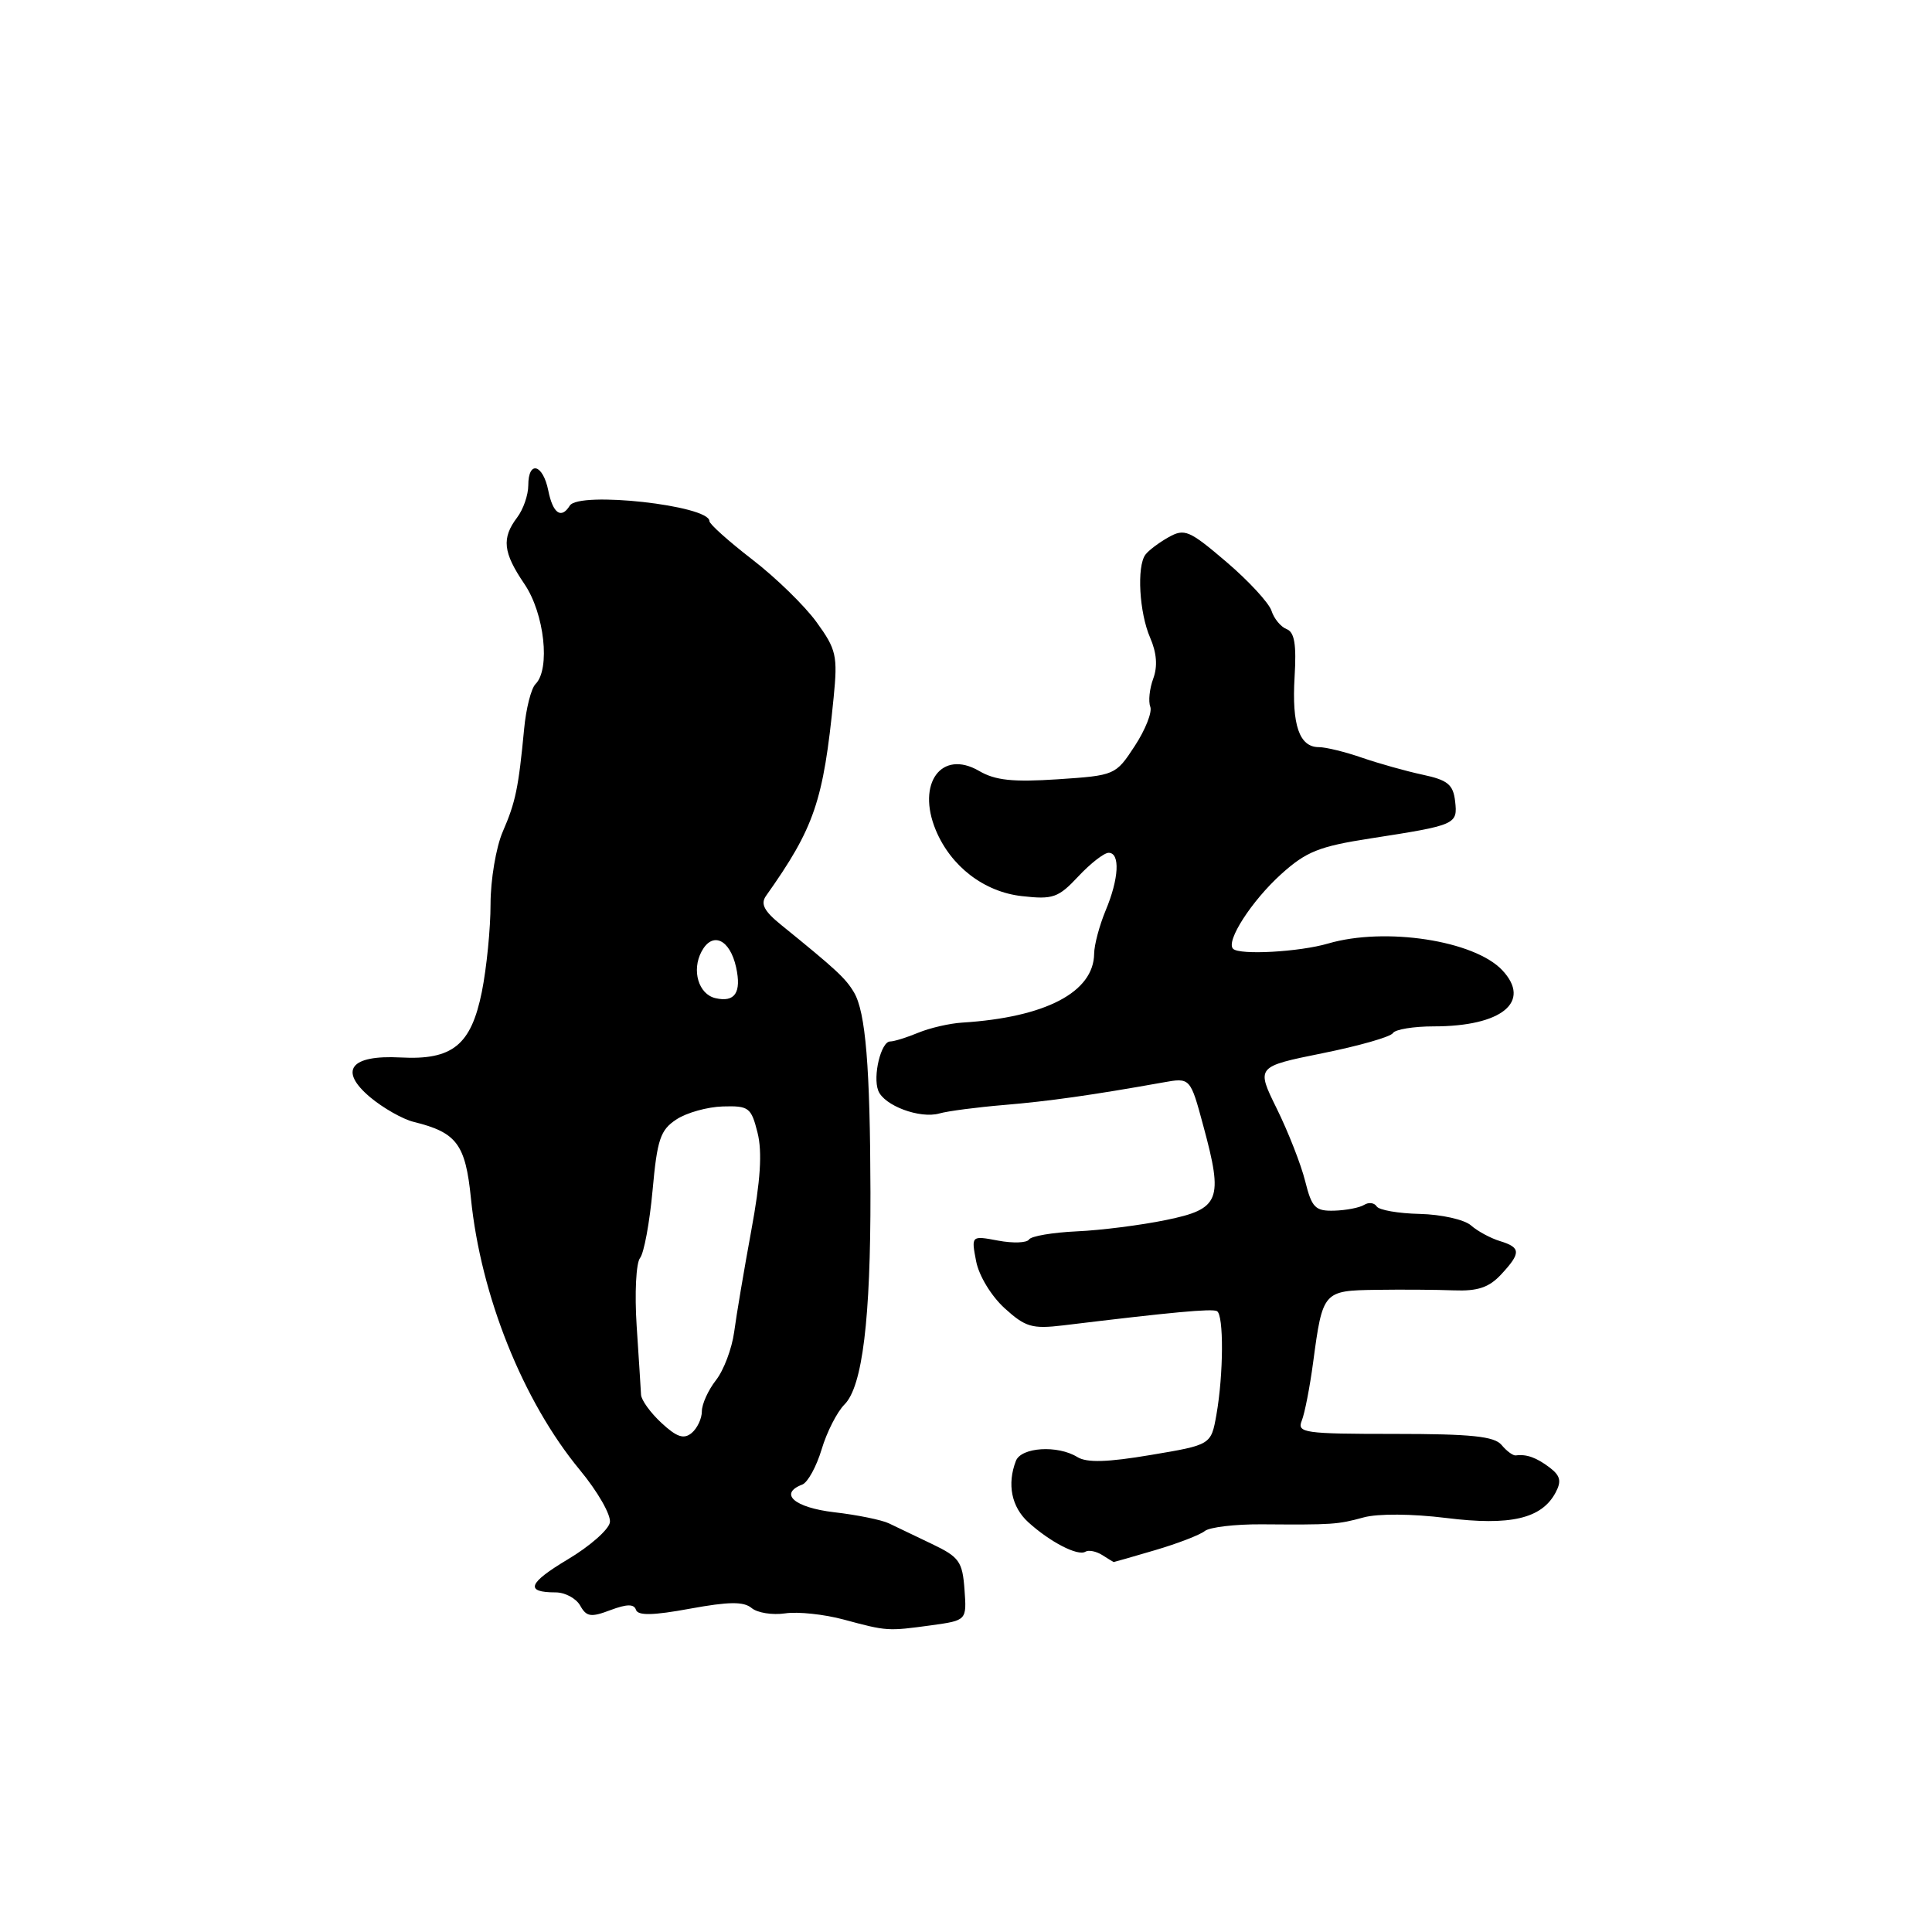 <?xml version="1.0" encoding="UTF-8" standalone="no"?>
<!DOCTYPE svg PUBLIC "-//W3C//DTD SVG 1.1//EN" "http://www.w3.org/Graphics/SVG/1.1/DTD/svg11.dtd" >
<svg xmlns="http://www.w3.org/2000/svg" xmlns:xlink="http://www.w3.org/1999/xlink" version="1.1" viewBox="0 0 256 256">
 <g >
 <path fill="currentColor"
d=" M 123.41 215.36 C 128.10 214.71 128.10 214.71 127.80 210.61 C 127.53 206.91 127.10 206.31 123.50 204.59 C 121.30 203.54 118.73 202.30 117.78 201.85 C 116.84 201.40 113.58 200.73 110.53 200.38 C 105.26 199.76 103.15 197.92 106.31 196.71 C 107.03 196.43 108.18 194.34 108.87 192.05 C 109.55 189.76 110.92 187.08 111.90 186.10 C 114.28 183.72 115.37 174.79 115.34 158.00 C 115.30 141.34 114.70 134.10 113.16 131.50 C 112.04 129.61 110.79 128.46 103.50 122.55 C 101.25 120.73 100.75 119.77 101.50 118.71 C 107.91 109.66 109.10 106.18 110.46 92.44 C 111.01 86.88 110.82 86.05 108.20 82.44 C 106.63 80.27 102.79 76.53 99.67 74.13 C 96.55 71.72 94.00 69.44 94.00 69.05 C 94.00 66.97 76.70 65.06 75.50 67.00 C 74.37 68.82 73.26 68.04 72.65 65.00 C 71.94 61.47 70.00 60.97 70.00 64.31 C 70.00 65.58 69.34 67.49 68.53 68.56 C 66.44 71.32 66.65 73.21 69.50 77.40 C 72.14 81.30 72.95 88.65 70.96 90.64 C 70.38 91.22 69.70 93.90 69.45 96.59 C 68.70 104.44 68.32 106.28 66.61 110.22 C 65.73 112.26 65.00 116.58 65.00 119.80 C 65.00 123.03 64.48 128.25 63.85 131.41 C 62.42 138.49 59.96 140.49 53.07 140.12 C 46.42 139.77 44.84 141.84 49.05 145.39 C 50.76 146.82 53.36 148.30 54.83 148.66 C 60.52 150.06 61.68 151.61 62.40 158.78 C 63.70 171.68 69.29 185.64 76.81 194.75 C 79.20 197.63 81.00 200.78 80.81 201.74 C 80.63 202.71 78.13 204.90 75.26 206.61 C 69.97 209.77 69.51 211.00 73.62 211.00 C 74.87 211.00 76.34 211.79 76.88 212.75 C 77.71 214.24 78.30 214.33 80.88 213.35 C 83.07 212.53 84.01 212.52 84.27 213.31 C 84.53 214.10 86.54 214.06 91.42 213.16 C 96.56 212.22 98.53 212.19 99.59 213.07 C 100.35 213.71 102.36 214.03 104.04 213.78 C 105.72 213.53 109.21 213.90 111.80 214.60 C 117.55 216.15 117.61 216.15 123.41 215.36 Z  M 153.07 205.40 C 156.06 204.52 159.01 203.38 159.64 202.87 C 160.27 202.36 163.64 201.96 167.14 201.98 C 176.62 202.05 177.23 202.01 180.71 201.06 C 182.59 200.55 187.11 200.58 191.63 201.14 C 200.13 202.20 204.27 201.24 206.12 197.78 C 206.93 196.26 206.76 195.54 205.33 194.45 C 203.58 193.13 202.28 192.66 200.85 192.85 C 200.49 192.90 199.64 192.28 198.97 191.47 C 198.02 190.32 194.97 190.00 184.77 190.00 C 172.80 190.00 171.84 189.86 172.49 188.25 C 172.88 187.29 173.56 183.80 174.00 180.50 C 175.26 171.09 175.33 171.01 182.36 170.91 C 185.74 170.86 190.37 170.89 192.65 170.98 C 195.80 171.10 197.30 170.60 198.90 168.88 C 201.56 166.02 201.54 165.30 198.75 164.45 C 197.51 164.07 195.78 163.14 194.91 162.37 C 194.03 161.60 190.98 160.92 188.13 160.85 C 185.29 160.79 182.71 160.34 182.41 159.85 C 182.11 159.37 181.36 159.27 180.76 159.65 C 180.15 160.03 178.37 160.37 176.80 160.42 C 174.28 160.49 173.82 160.03 172.94 156.50 C 172.39 154.30 170.70 149.99 169.19 146.92 C 166.44 141.34 166.44 141.34 175.23 139.56 C 180.06 138.59 184.26 137.39 184.57 136.89 C 184.87 136.40 187.31 136.00 189.99 136.00 C 199.01 136.00 202.98 132.74 199.06 128.56 C 195.36 124.62 183.55 122.81 175.99 125.02 C 172.19 126.14 164.24 126.58 163.39 125.72 C 162.39 124.73 165.85 119.37 169.75 115.84 C 173.07 112.84 174.79 112.15 181.57 111.10 C 192.97 109.33 193.16 109.25 192.81 106.16 C 192.55 103.95 191.83 103.36 188.50 102.65 C 186.30 102.18 182.68 101.16 180.47 100.40 C 178.25 99.63 175.68 99.00 174.75 99.00 C 172.17 99.00 171.16 96.07 171.54 89.70 C 171.80 85.39 171.53 83.76 170.48 83.36 C 169.71 83.06 168.81 81.97 168.48 80.93 C 168.15 79.90 165.47 76.99 162.52 74.47 C 157.58 70.26 156.97 69.99 154.83 71.19 C 153.55 71.91 152.17 72.95 151.77 73.50 C 150.61 75.07 150.96 81.20 152.40 84.50 C 153.27 86.50 153.41 88.30 152.81 89.92 C 152.32 91.25 152.14 92.93 152.42 93.65 C 152.69 94.36 151.77 96.70 150.36 98.85 C 147.83 102.72 147.75 102.75 140.15 103.26 C 134.22 103.65 131.88 103.41 129.73 102.15 C 124.75 99.26 121.43 103.80 123.99 109.98 C 125.99 114.80 130.39 118.18 135.40 118.74 C 139.53 119.21 140.23 118.96 142.88 116.13 C 144.49 114.41 146.30 113.00 146.90 113.00 C 148.45 113.00 148.27 116.43 146.50 120.65 C 145.68 122.63 144.99 125.20 144.98 126.37 C 144.92 131.47 138.53 134.81 127.50 135.50 C 125.85 135.60 123.23 136.20 121.68 136.84 C 120.14 137.48 118.46 138.00 117.95 138.00 C 116.74 138.00 115.63 142.59 116.37 144.51 C 117.13 146.50 121.89 148.27 124.47 147.54 C 125.59 147.22 129.43 146.72 133.00 146.42 C 138.98 145.92 144.71 145.11 154.11 143.43 C 157.72 142.78 157.72 142.78 159.45 149.20 C 162.12 159.04 161.66 160.19 154.50 161.66 C 151.20 162.34 145.88 163.02 142.68 163.16 C 139.47 163.31 136.63 163.79 136.35 164.24 C 136.07 164.69 134.24 164.76 132.27 164.39 C 128.69 163.72 128.69 163.72 129.34 167.11 C 129.71 169.04 131.34 171.72 133.11 173.34 C 135.87 175.85 136.76 176.11 140.87 175.62 C 155.34 173.86 160.58 173.38 161.25 173.73 C 162.17 174.21 162.13 182.10 161.18 187.47 C 160.47 191.45 160.47 191.45 152.49 192.79 C 146.74 193.76 144.01 193.84 142.76 193.07 C 140.14 191.45 135.31 191.76 134.61 193.58 C 133.42 196.67 134.03 199.68 136.25 201.70 C 139.13 204.32 142.82 206.23 143.82 205.61 C 144.25 205.35 145.25 205.55 146.05 206.05 C 146.85 206.56 147.53 206.98 147.57 206.98 C 147.61 206.99 150.08 206.28 153.07 205.40 Z  M 87.65 188.55 C 86.19 187.20 84.97 185.51 84.94 184.80 C 84.90 184.08 84.65 179.99 84.36 175.69 C 84.08 171.38 84.28 167.35 84.81 166.69 C 85.33 166.04 86.08 162.00 86.47 157.72 C 87.08 150.97 87.50 149.72 89.63 148.33 C 90.97 147.44 93.74 146.67 95.78 146.61 C 99.23 146.51 99.54 146.75 100.38 150.10 C 101.02 152.65 100.77 156.46 99.54 163.10 C 98.59 168.27 97.57 174.30 97.28 176.50 C 96.98 178.70 95.90 181.57 94.87 182.88 C 93.84 184.20 93.00 186.05 93.00 187.01 C 93.00 187.97 92.39 189.26 91.65 189.88 C 90.61 190.74 89.68 190.43 87.65 188.55 Z  M 94.80 132.26 C 92.56 131.75 91.62 128.58 92.96 126.08 C 94.40 123.38 96.72 124.45 97.54 128.18 C 98.27 131.52 97.38 132.86 94.80 132.26 Z "/>
</g>
</svg>